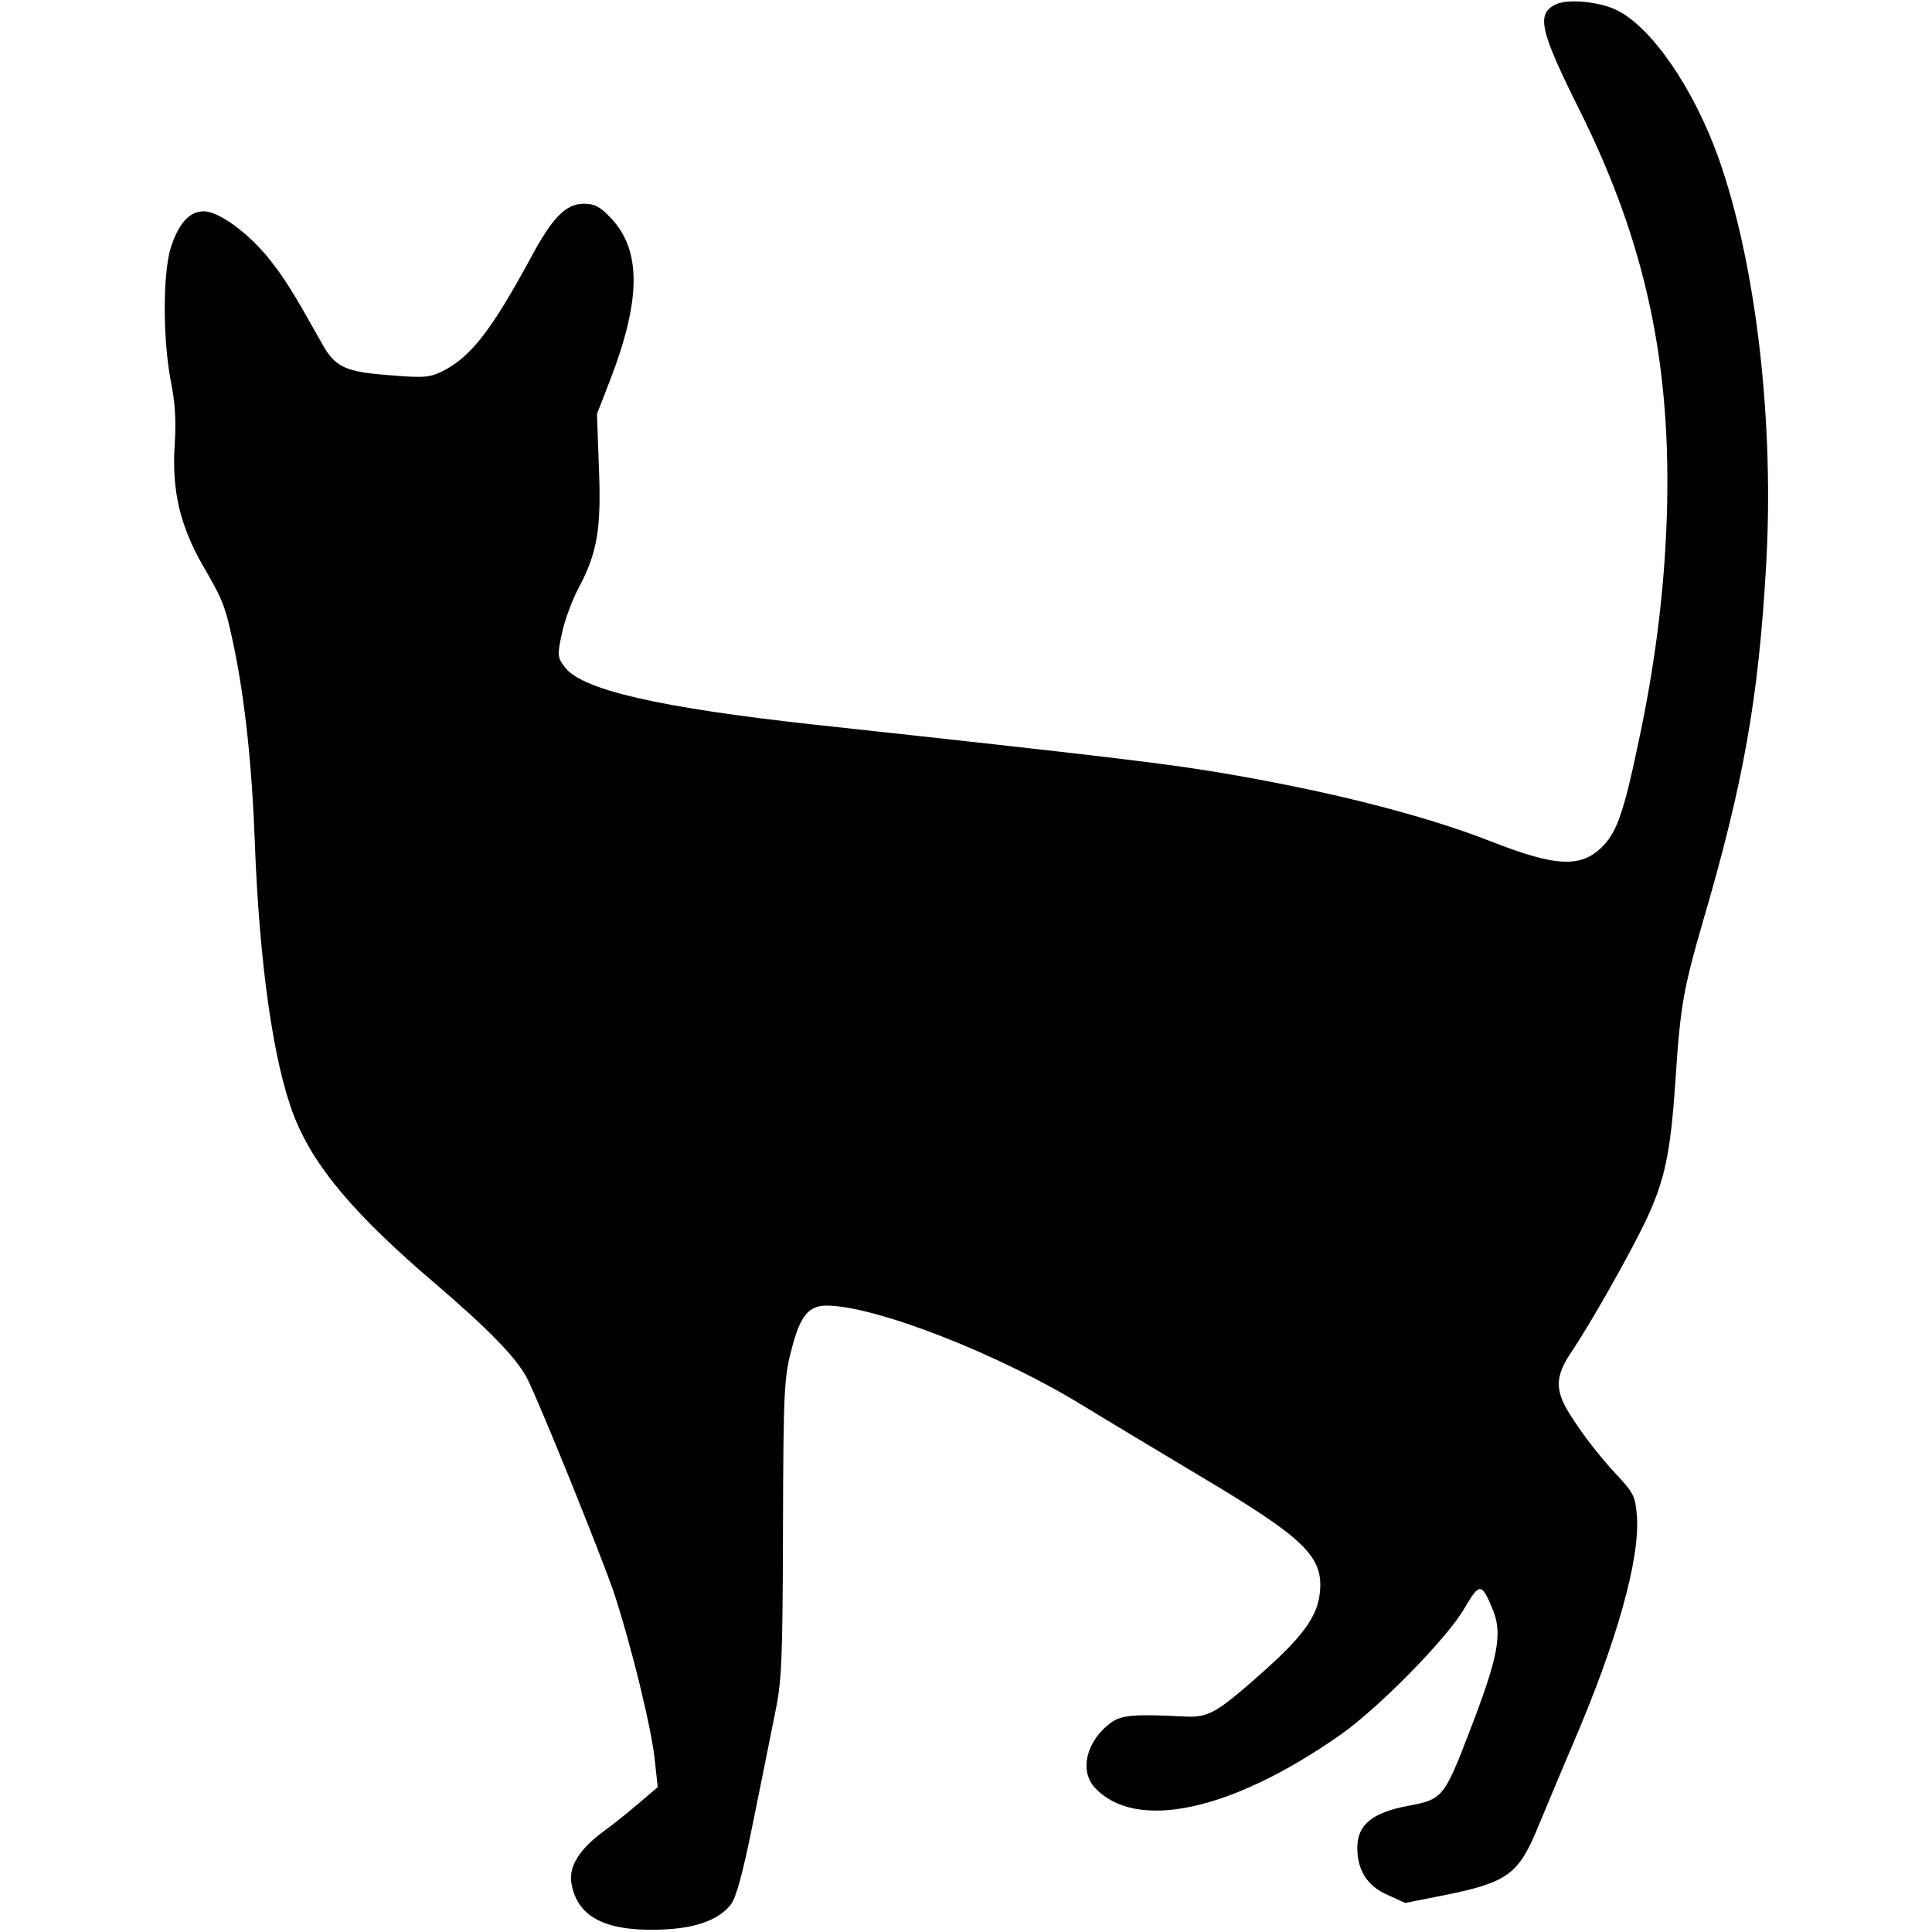 <?xml version="1.0" standalone="no"?>
<!DOCTYPE svg PUBLIC "-//W3C//DTD SVG 20010904//EN"
 "http://www.w3.org/TR/2001/REC-SVG-20010904/DTD/svg10.dtd">
<svg version="1.0" xmlns="http://www.w3.org/2000/svg"
 width="512pt" height="512pt" viewBox="0 0 512 512"
 preserveAspectRatio="xMidYMid meet">

<g transform="translate(0,512) scale(0.1,-0.1)"
fill="#000000" stroke="none">
<path d="M4122 5108 c-51 -26 -41 -69 63 -278 177 -354 246 -679 232 -1085 -7
-200 -32 -394 -77 -602 -36 -172 -55 -225 -89 -262 -58 -62 -124 -60 -302 10
-179 70 -436 135 -726 183 -139 23 -285 41 -1068 126 -409 45 -615 92 -659
153 -19 25 -19 32 -7 88 7 34 27 89 46 124 48 91 59 155 52 319 l-5 139 35 90
c82 213 83 344 2 429 -28 30 -43 38 -72 38 -48 0 -84 -37 -143 -148 -101 -186
-156 -257 -228 -294 -35 -18 -51 -20 -135 -13 -127 9 -153 21 -189 87 -76 135
-97 170 -142 226 -55 67 -131 122 -170 122 -37 0 -65 -30 -86 -92 -23 -67 -23
-247 -1 -360 11 -53 14 -104 10 -166 -8 -121 14 -214 73 -318 58 -100 61 -110
85 -223 28 -137 47 -312 54 -506 12 -327 49 -590 104 -732 52 -134 161 -263
376 -446 140 -120 213 -195 241 -248 33 -64 196 -468 230 -567 46 -139 103
-370 110 -453 l7 -65 -49 -42 c-27 -23 -69 -57 -94 -75 -63 -46 -93 -93 -86
-136 14 -87 83 -127 221 -125 101 1 167 23 202 67 14 18 32 85 58 214 21 103
47 233 58 288 19 90 21 140 22 495 1 366 3 401 23 475 22 87 45 115 92 115
129 0 457 -128 680 -265 52 -32 189 -114 304 -183 283 -168 333 -216 324 -311
-6 -65 -46 -119 -158 -218 -115 -102 -138 -115 -199 -112 -138 7 -169 4 -198
-17 -64 -48 -83 -126 -42 -171 108 -117 360 -64 649 138 101 70 286 258 331
337 40 68 45 68 74 -1 28 -66 16 -128 -63 -332 -65 -169 -70 -174 -162 -191
-94 -18 -133 -50 -133 -111 0 -60 27 -102 81 -125 l46 -21 101 20 c169 34 199
55 250 179 18 43 59 142 92 219 118 274 179 493 171 606 -4 53 -8 62 -54 111
-55 59 -113 137 -138 185 -24 48 -20 83 17 138 54 80 157 263 199 351 50 107
65 177 78 369 13 200 21 244 75 430 105 359 145 583 165 930 23 383 -26 806
-126 1087 -65 182 -175 343 -267 390 -47 24 -133 32 -165 16z"/>
</g>
</svg>
